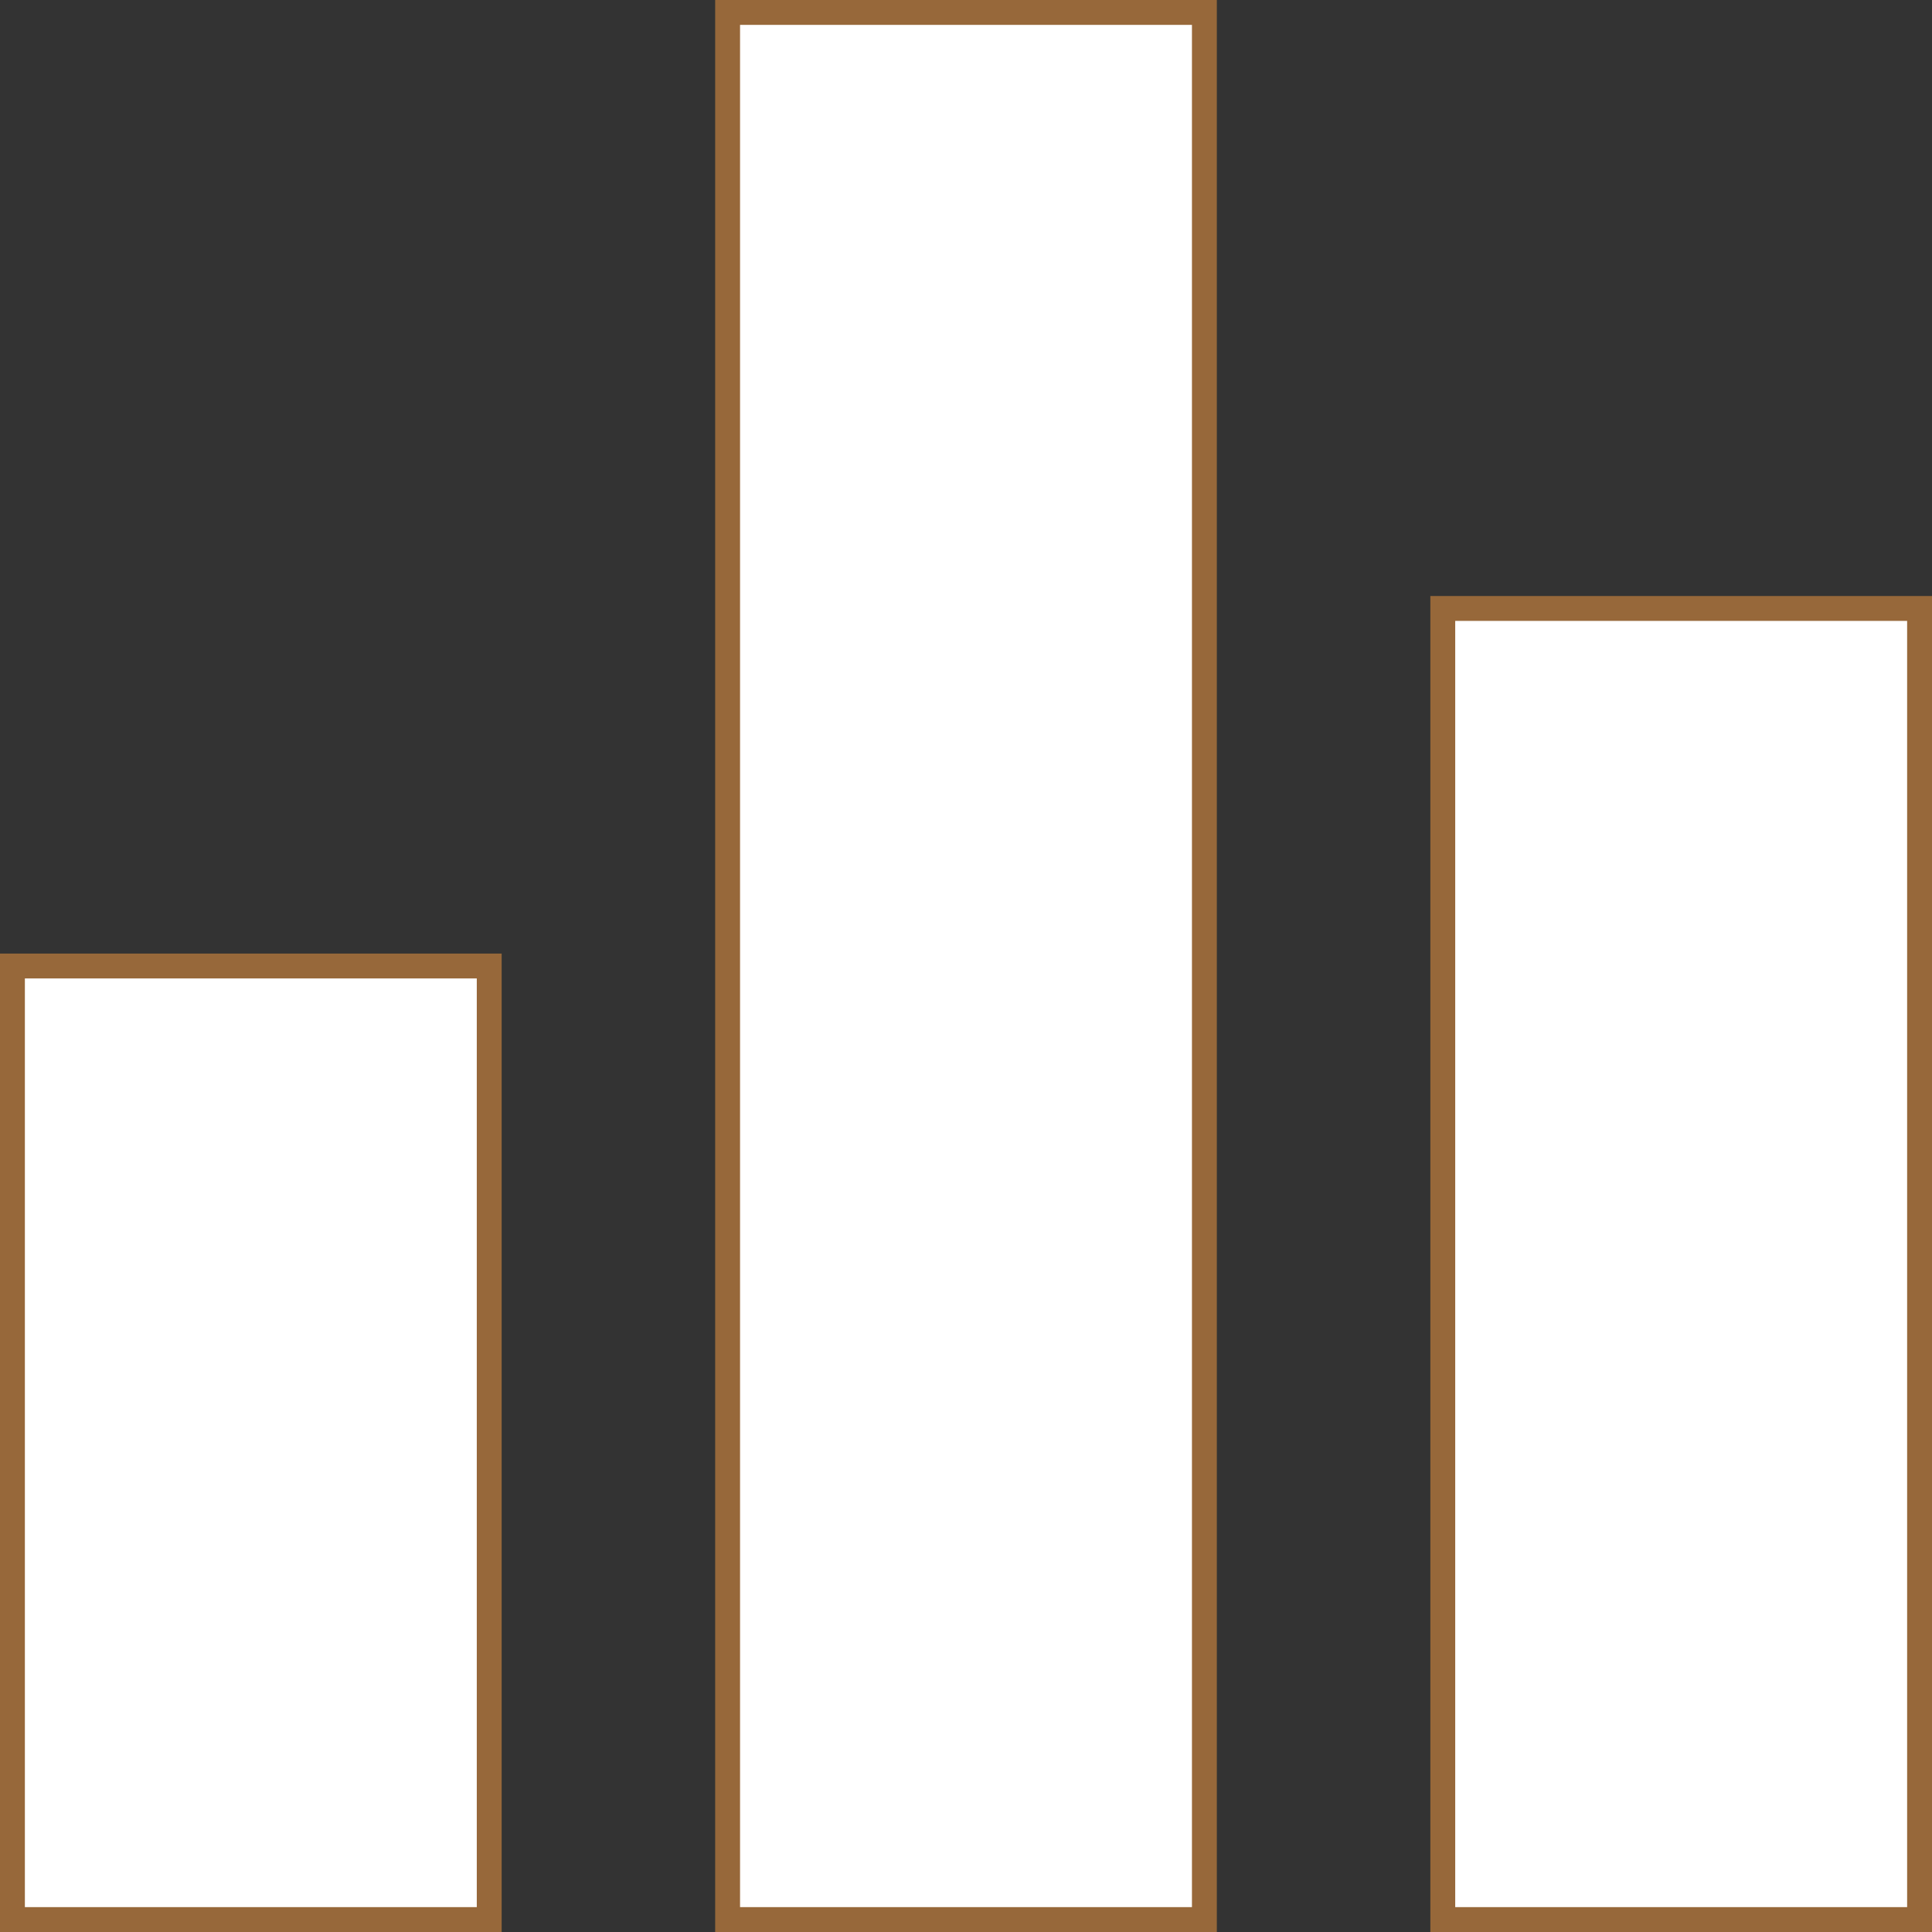 <svg xmlns="http://www.w3.org/2000/svg" width="23.3" height="23.3" viewBox="0 0 23.3 23.3">
  <rect x="0" y="0" width="23.3" height="23.3" fill="#333333" stroke="none"/>
  <g id="baseline-equalizer-24px" transform="translate(-5.6 -5.6)">
    <path id="Path_631" data-name="Path 631" d="M12.625,27h5.75V4h-5.75ZM4,27H9.75V15.5H4ZM21.25,11.188V27H27V11.188Z" transform="translate(1.75 1.75)" fill="#fff" stroke="#97683a" stroke-width="0.3"/>
  </g>
</svg>
